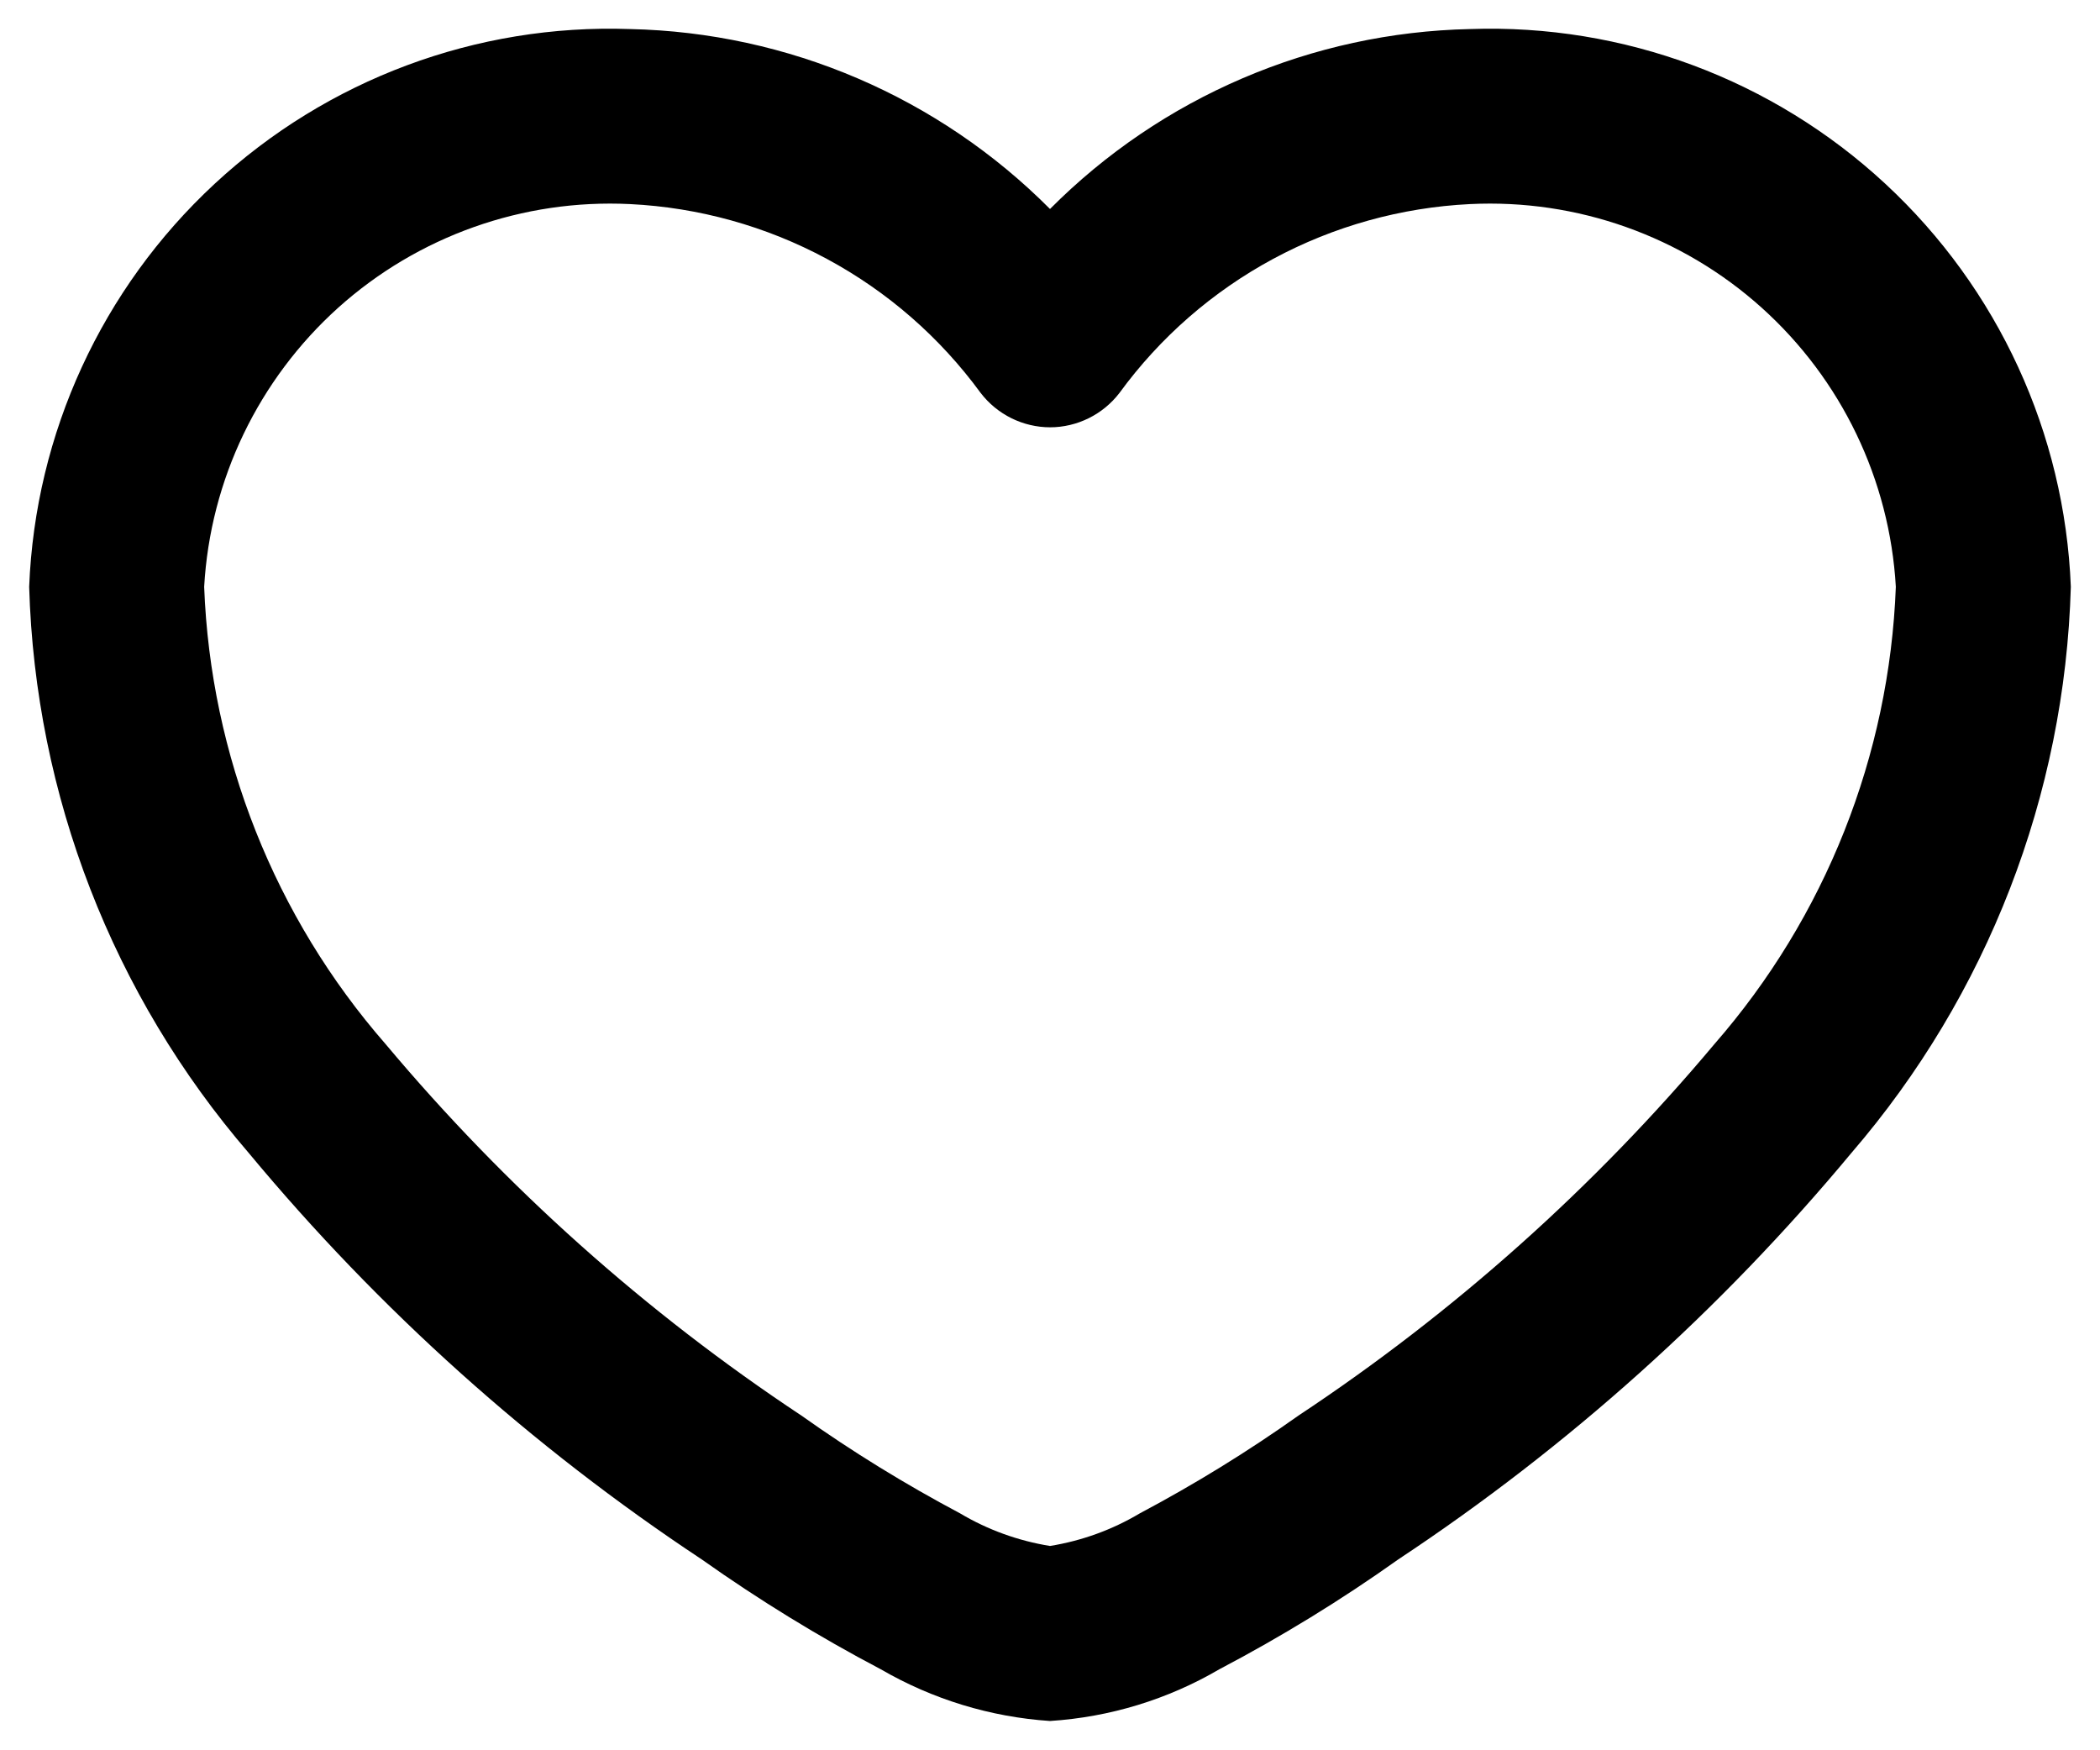 <svg viewBox="0 0 18 15" xmlns="http://www.w3.org/2000/svg">
<path d="M9 14.749C8.489 14.715 7.993 14.563 7.55 14.306C7.019 14.027 6.506 13.712 6.016 13.365C4.558 12.4 3.249 11.226 2.132 9.881C0.966 8.528 0.302 6.815 0.25 5.029C0.302 3.713 0.873 2.472 1.839 1.576C2.804 0.681 4.084 0.203 5.4 0.249C6.754 0.278 8.045 0.831 9 1.791C9.955 0.831 11.246 0.278 12.6 0.249C13.916 0.203 15.196 0.681 16.161 1.576C17.127 2.472 17.698 3.713 17.75 5.029C17.699 6.814 17.035 8.528 15.869 9.881C14.751 11.226 13.442 12.4 11.984 13.365C11.495 13.713 10.982 14.027 10.451 14.306C10.008 14.565 9.512 14.716 9 14.749ZM5.4 1.749C4.482 1.704 3.583 2.023 2.899 2.637C2.216 3.252 1.802 4.111 1.75 5.029C1.805 6.475 2.354 7.859 3.306 8.949C4.335 10.176 5.535 11.248 6.87 12.132C7.305 12.441 7.759 12.72 8.23 12.97C8.467 13.111 8.728 13.205 9 13.249C9.272 13.205 9.532 13.111 9.769 12.97C10.24 12.72 10.694 12.441 11.129 12.132C12.464 11.248 13.665 10.176 14.694 8.949C15.646 7.859 16.195 6.475 16.25 5.029C16.197 4.111 15.784 3.252 15.1 2.637C14.417 2.023 13.518 1.704 12.6 1.749C12.01 1.778 11.434 1.938 10.914 2.218C10.394 2.498 9.943 2.891 9.595 3.368C9.525 3.459 9.435 3.533 9.332 3.584C9.229 3.635 9.115 3.662 9.001 3.662C8.886 3.662 8.772 3.635 8.669 3.584C8.566 3.533 8.476 3.459 8.406 3.368C8.057 2.891 7.607 2.498 7.086 2.218C6.566 1.938 5.99 1.778 5.4 1.749Z"/>
</svg>

